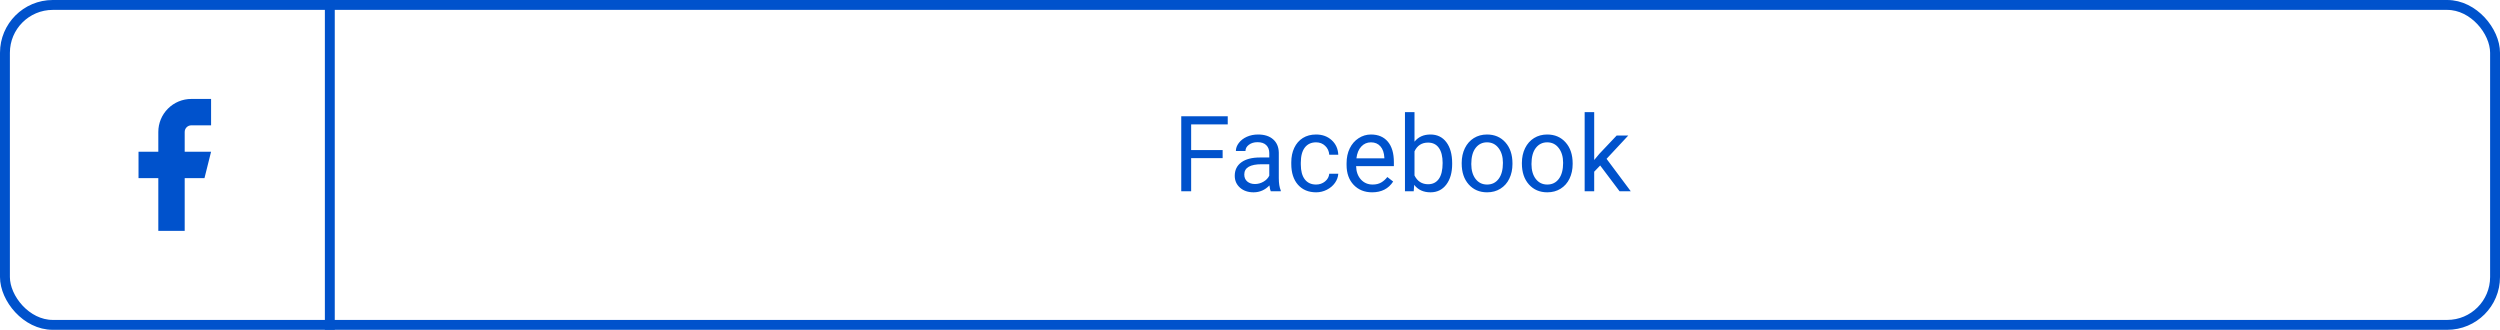 <svg width="379" height="50" viewBox="0 0 379 50" fill="none" xmlns="http://www.w3.org/2000/svg">
<rect x="0.75" y="0.75" width="377.5" height="48.5" rx="7.25" stroke="#0052CC" stroke-width="1.5" stroke-linecap="round"/>
<path d="M185.352 23.977H180.578V29H179.078V17.625H186.125V18.859H180.578V22.75H185.352V23.977ZM192.648 29C192.565 28.833 192.497 28.537 192.445 28.109C191.773 28.807 190.971 29.156 190.039 29.156C189.206 29.156 188.521 28.922 187.984 28.453C187.453 27.979 187.188 27.38 187.188 26.656C187.188 25.776 187.521 25.094 188.188 24.609C188.859 24.12 189.802 23.875 191.016 23.875H192.422V23.211C192.422 22.706 192.271 22.305 191.969 22.008C191.667 21.706 191.221 21.555 190.633 21.555C190.117 21.555 189.685 21.685 189.336 21.945C188.987 22.206 188.812 22.521 188.812 22.891H187.359C187.359 22.469 187.508 22.062 187.805 21.672C188.107 21.276 188.513 20.963 189.023 20.734C189.539 20.505 190.104 20.391 190.719 20.391C191.693 20.391 192.456 20.635 193.008 21.125C193.56 21.609 193.846 22.279 193.867 23.133V27.023C193.867 27.799 193.966 28.417 194.164 28.875V29H192.648ZM190.25 27.898C190.703 27.898 191.133 27.781 191.539 27.547C191.945 27.312 192.24 27.008 192.422 26.633V24.898H191.289C189.518 24.898 188.633 25.417 188.633 26.453C188.633 26.906 188.784 27.26 189.086 27.516C189.388 27.771 189.776 27.898 190.25 27.898ZM199.523 27.977C200.039 27.977 200.49 27.82 200.875 27.508C201.26 27.195 201.474 26.805 201.516 26.336H202.883C202.857 26.82 202.69 27.281 202.383 27.719C202.076 28.156 201.664 28.505 201.148 28.766C200.638 29.026 200.096 29.156 199.523 29.156C198.372 29.156 197.456 28.773 196.773 28.008C196.096 27.237 195.758 26.185 195.758 24.852V24.609C195.758 23.787 195.909 23.055 196.211 22.414C196.513 21.773 196.945 21.276 197.508 20.922C198.076 20.568 198.745 20.391 199.516 20.391C200.464 20.391 201.25 20.674 201.875 21.242C202.505 21.81 202.841 22.547 202.883 23.453H201.516C201.474 22.906 201.266 22.458 200.891 22.109C200.521 21.755 200.062 21.578 199.516 21.578C198.781 21.578 198.211 21.844 197.805 22.375C197.404 22.901 197.203 23.664 197.203 24.664V24.938C197.203 25.912 197.404 26.662 197.805 27.188C198.206 27.713 198.779 27.977 199.523 27.977ZM208.016 29.156C206.87 29.156 205.938 28.781 205.219 28.031C204.5 27.276 204.141 26.268 204.141 25.008V24.742C204.141 23.904 204.299 23.156 204.617 22.5C204.94 21.838 205.388 21.323 205.961 20.953C206.539 20.578 207.164 20.391 207.836 20.391C208.935 20.391 209.789 20.753 210.398 21.477C211.008 22.201 211.312 23.237 211.312 24.586V25.188H205.586C205.607 26.021 205.849 26.695 206.312 27.211C206.781 27.721 207.375 27.977 208.094 27.977C208.604 27.977 209.036 27.872 209.391 27.664C209.745 27.456 210.055 27.18 210.32 26.836L211.203 27.523C210.495 28.612 209.432 29.156 208.016 29.156ZM207.836 21.578C207.253 21.578 206.763 21.792 206.367 22.219C205.971 22.641 205.727 23.234 205.633 24H209.867V23.891C209.826 23.156 209.628 22.588 209.273 22.188C208.919 21.781 208.44 21.578 207.836 21.578ZM220.148 24.867C220.148 26.159 219.852 27.198 219.258 27.984C218.664 28.766 217.867 29.156 216.867 29.156C215.799 29.156 214.974 28.779 214.391 28.023L214.32 29H212.992V17H214.438V21.477C215.021 20.753 215.826 20.391 216.852 20.391C217.878 20.391 218.682 20.779 219.266 21.555C219.854 22.331 220.148 23.393 220.148 24.742V24.867ZM218.703 24.703C218.703 23.719 218.513 22.958 218.133 22.422C217.753 21.885 217.206 21.617 216.492 21.617C215.539 21.617 214.854 22.06 214.438 22.945V26.602C214.88 27.487 215.57 27.93 216.508 27.93C217.201 27.93 217.74 27.662 218.125 27.125C218.51 26.588 218.703 25.781 218.703 24.703ZM221.594 24.695C221.594 23.867 221.755 23.122 222.078 22.461C222.406 21.799 222.859 21.289 223.438 20.93C224.021 20.57 224.685 20.391 225.43 20.391C226.581 20.391 227.51 20.789 228.219 21.586C228.932 22.383 229.289 23.443 229.289 24.766V24.867C229.289 25.69 229.13 26.43 228.812 27.086C228.5 27.737 228.049 28.245 227.461 28.609C226.878 28.974 226.206 29.156 225.445 29.156C224.299 29.156 223.37 28.758 222.656 27.961C221.948 27.164 221.594 26.109 221.594 24.797V24.695ZM223.047 24.867C223.047 25.805 223.263 26.557 223.695 27.125C224.133 27.693 224.716 27.977 225.445 27.977C226.18 27.977 226.763 27.69 227.195 27.117C227.628 26.539 227.844 25.732 227.844 24.695C227.844 23.768 227.622 23.018 227.18 22.445C226.742 21.867 226.159 21.578 225.43 21.578C224.716 21.578 224.141 21.862 223.703 22.43C223.266 22.997 223.047 23.81 223.047 24.867ZM230.719 24.695C230.719 23.867 230.88 23.122 231.203 22.461C231.531 21.799 231.984 21.289 232.562 20.93C233.146 20.57 233.81 20.391 234.555 20.391C235.706 20.391 236.635 20.789 237.344 21.586C238.057 22.383 238.414 23.443 238.414 24.766V24.867C238.414 25.69 238.255 26.43 237.938 27.086C237.625 27.737 237.174 28.245 236.586 28.609C236.003 28.974 235.331 29.156 234.57 29.156C233.424 29.156 232.495 28.758 231.781 27.961C231.073 27.164 230.719 26.109 230.719 24.797V24.695ZM232.172 24.867C232.172 25.805 232.388 26.557 232.82 27.125C233.258 27.693 233.841 27.977 234.57 27.977C235.305 27.977 235.888 27.69 236.32 27.117C236.753 26.539 236.969 25.732 236.969 24.695C236.969 23.768 236.747 23.018 236.305 22.445C235.867 21.867 235.284 21.578 234.555 21.578C233.841 21.578 233.266 21.862 232.828 22.43C232.391 22.997 232.172 23.81 232.172 24.867ZM242.586 25.086L241.68 26.031V29H240.234V17H241.68V24.258L242.453 23.328L245.086 20.547H246.844L243.555 24.078L247.227 29H245.531L242.586 25.086Z" fill="#0052CC"/>
<path d="M50 0V50" stroke="#0052CC" stroke-width="1.5"/>
<path d="M32 15H29C27.674 15 26.402 15.527 25.465 16.465C24.527 17.402 24 18.674 24 20V23H21V27H24V35H28V27H31L32 23H28V20C28 19.735 28.105 19.48 28.293 19.293C28.48 19.105 28.735 19 29 19H32V15Z" fill="#0052CC"/>
</svg>
